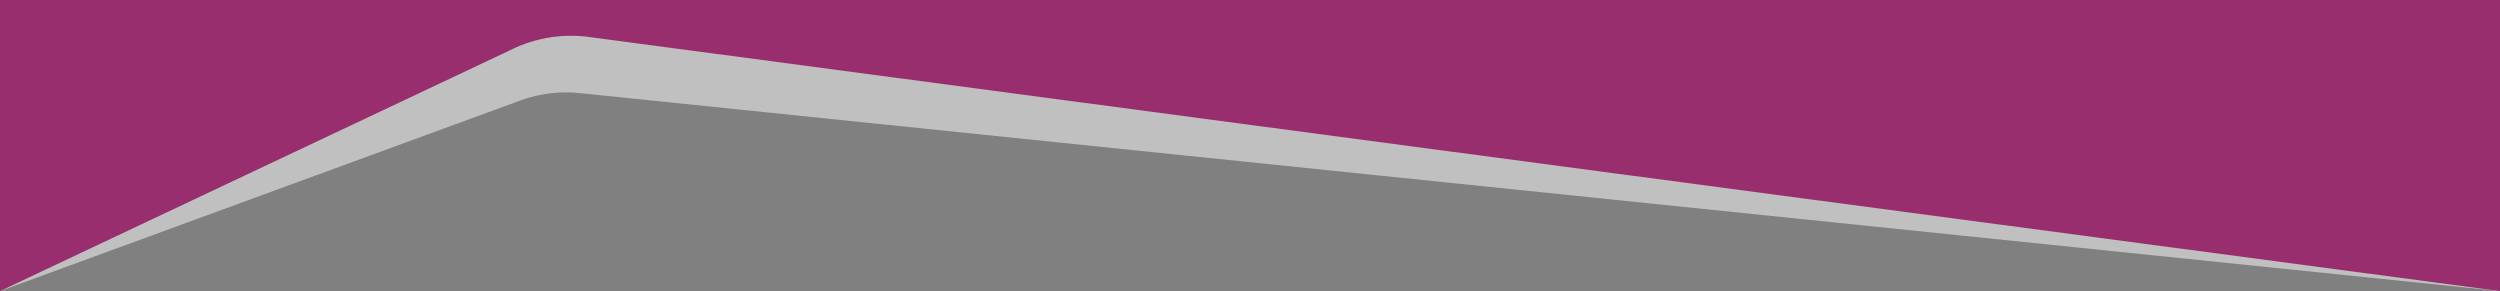 <svg xmlns="http://www.w3.org/2000/svg" width="1920" height="223.554" viewBox="0 0 1920 223.554">
  <rect x="0" y="0" width="1920" height="223.554" fill="#808080" stroke="none"/>
  <g id="footer-top" transform="translate(1920 223.554) rotate(180)">
    <path id="Path_238" data-name="Path 238" d="M1920,0,1521,146.141a102.729,102.729,0,0,1-46.14,5.924L0,0V223.554H1920Z" fill="rgba(255,255,255,0.5)"/>
    <path id="Path_239" data-name="Path 239" d="M1920,0,1526.85,185.646a103.988,103.988,0,0,1-58.635,9.581L0,0V223.554H1920Z" fill="#982e6d"/>
  </g>
</svg>
